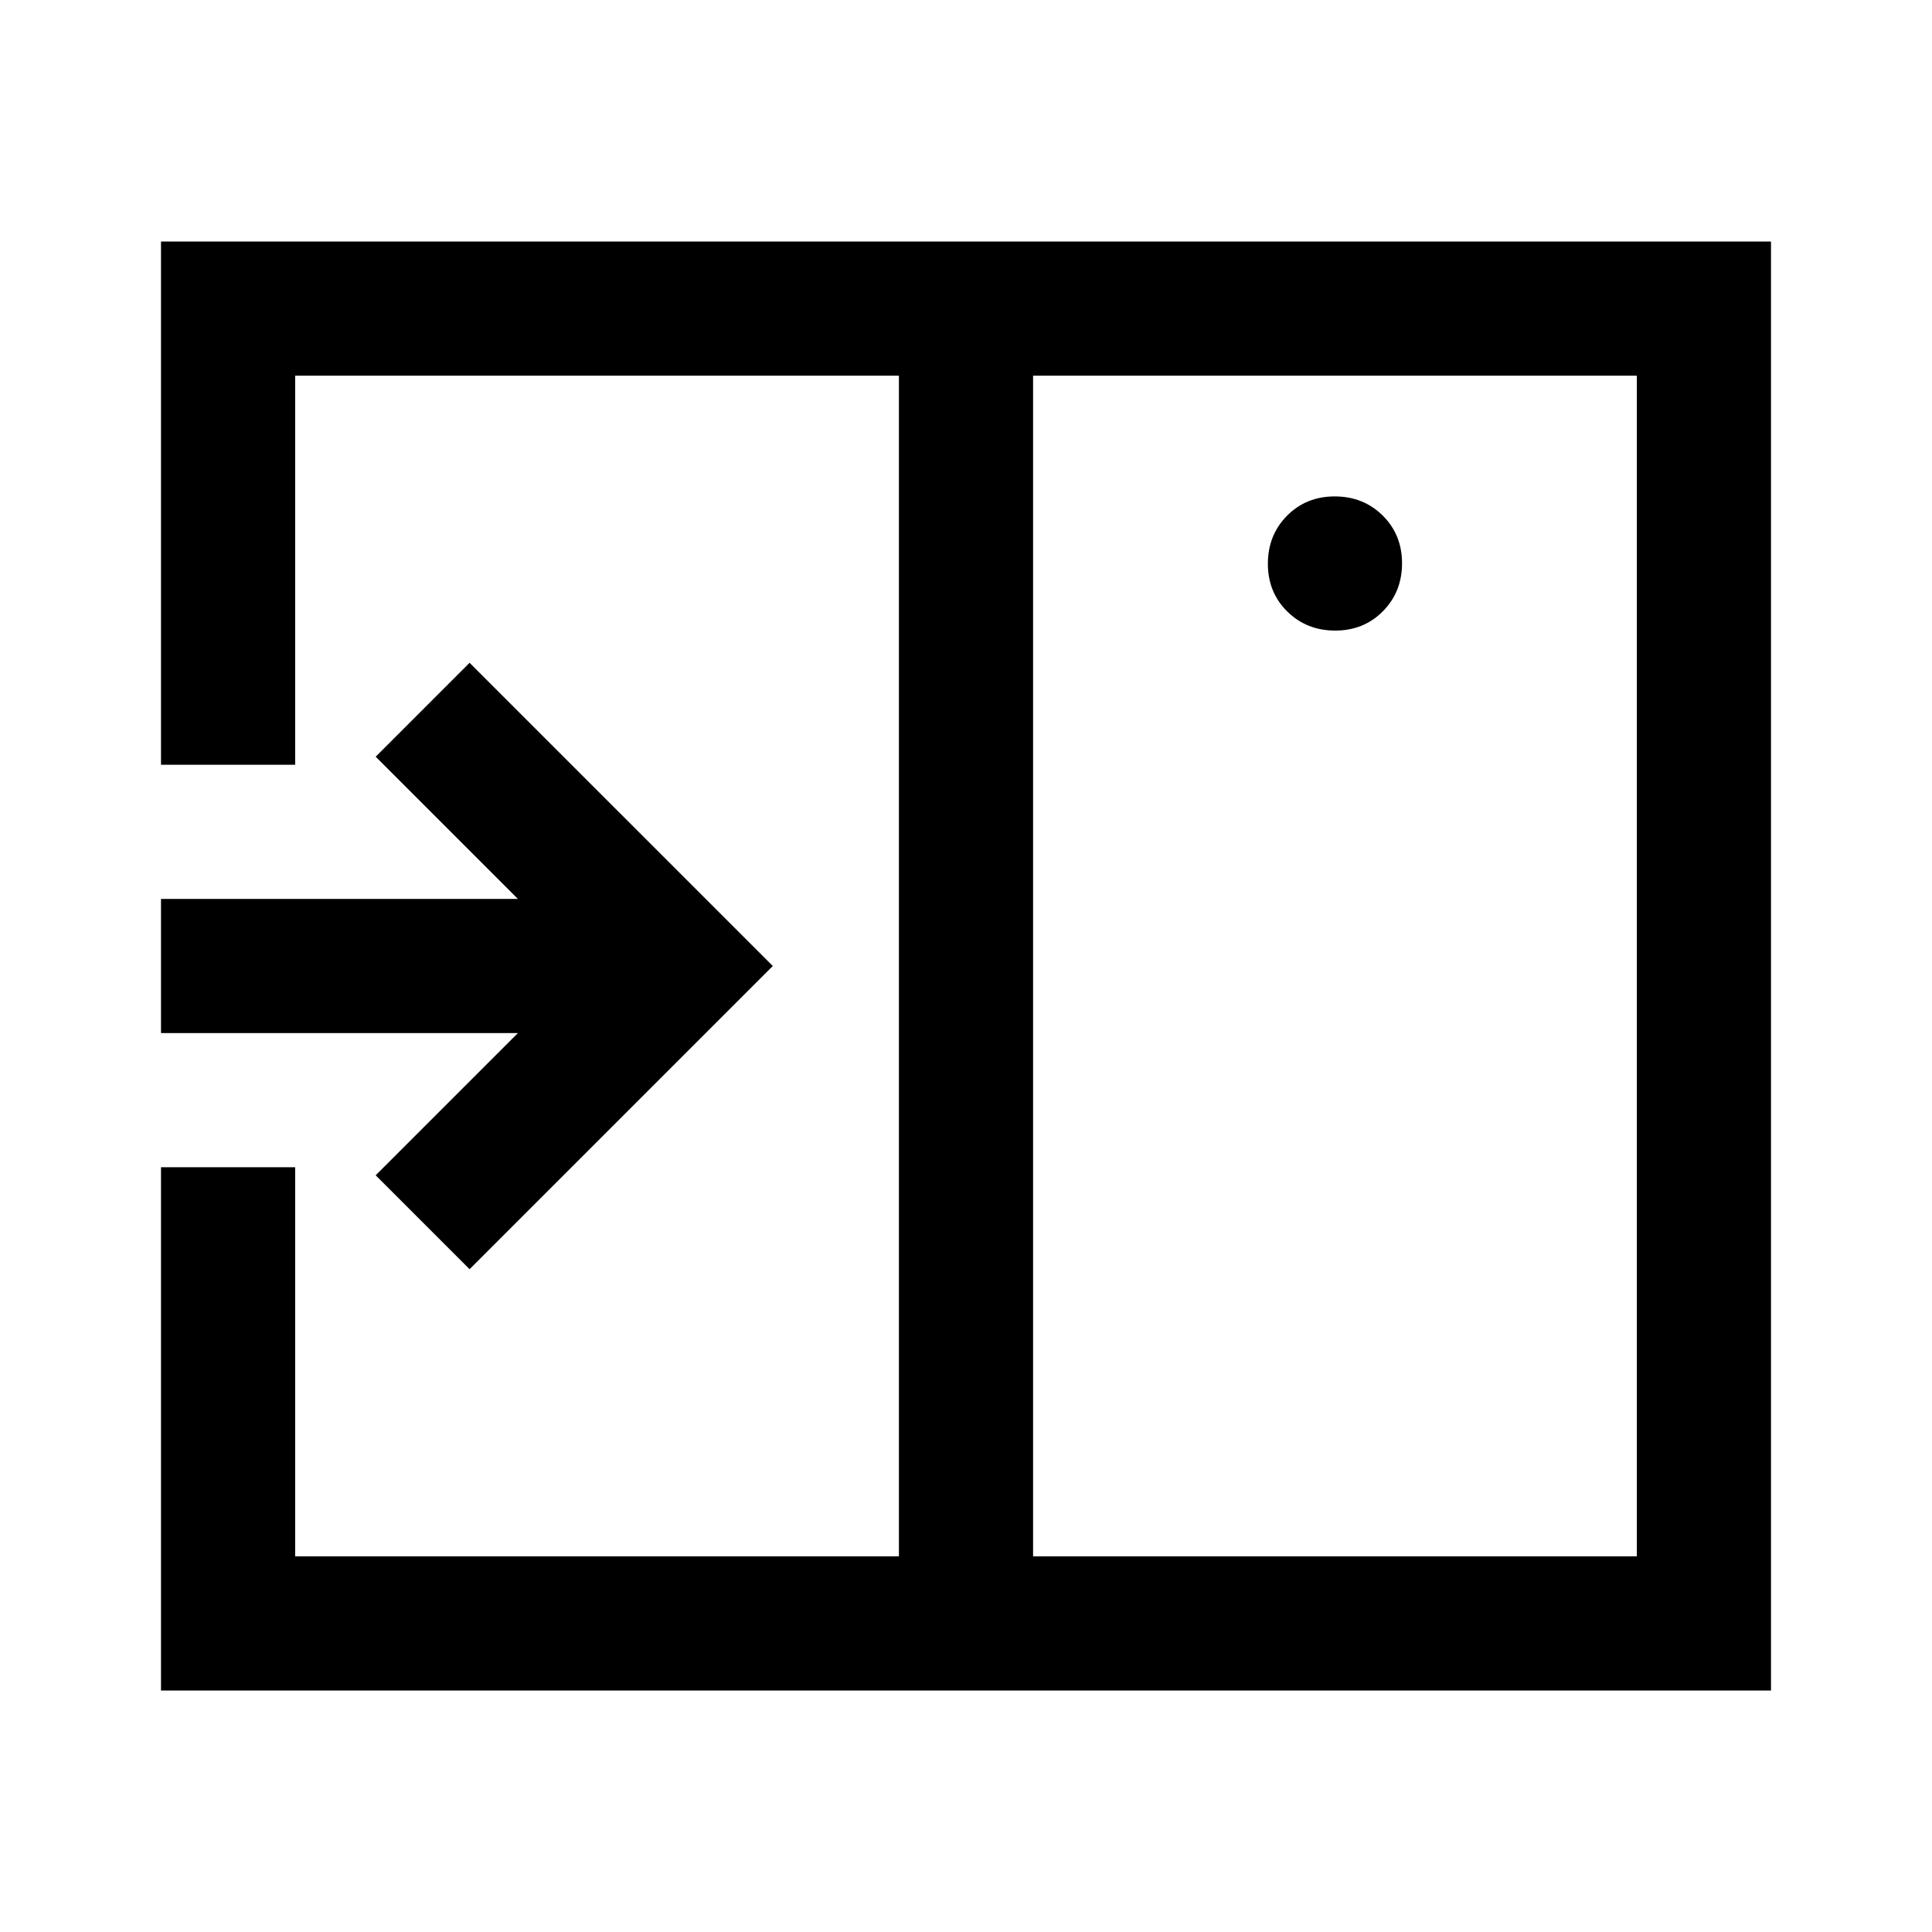 <svg xmlns="http://www.w3.org/2000/svg" height="40" viewBox="0 96 960 960" width="40"><path d="M233.333 726.666 384 576 233.333 425.334 186.667 472l70.667 70.667H80v66.666h177.334L186.667 680l46.666 46.666ZM663.45 409.333q14.217 0 23.717-9.617 9.5-9.617 9.5-23.833 0-14.216-9.617-23.716-9.617-9.5-23.834-9.5-14.216 0-23.716 9.617-9.5 9.617-9.5 23.833 0 14.216 9.617 23.716 9.617 9.5 23.833 9.5ZM513.333 869.334h300.001V282.666H513.333v586.668ZM80 936V675.999h66.666v193.335h300.001V282.666H146.666v193.335H80V216h800v720H80Zm366.667-66.666V282.666v586.668Z"/></svg>